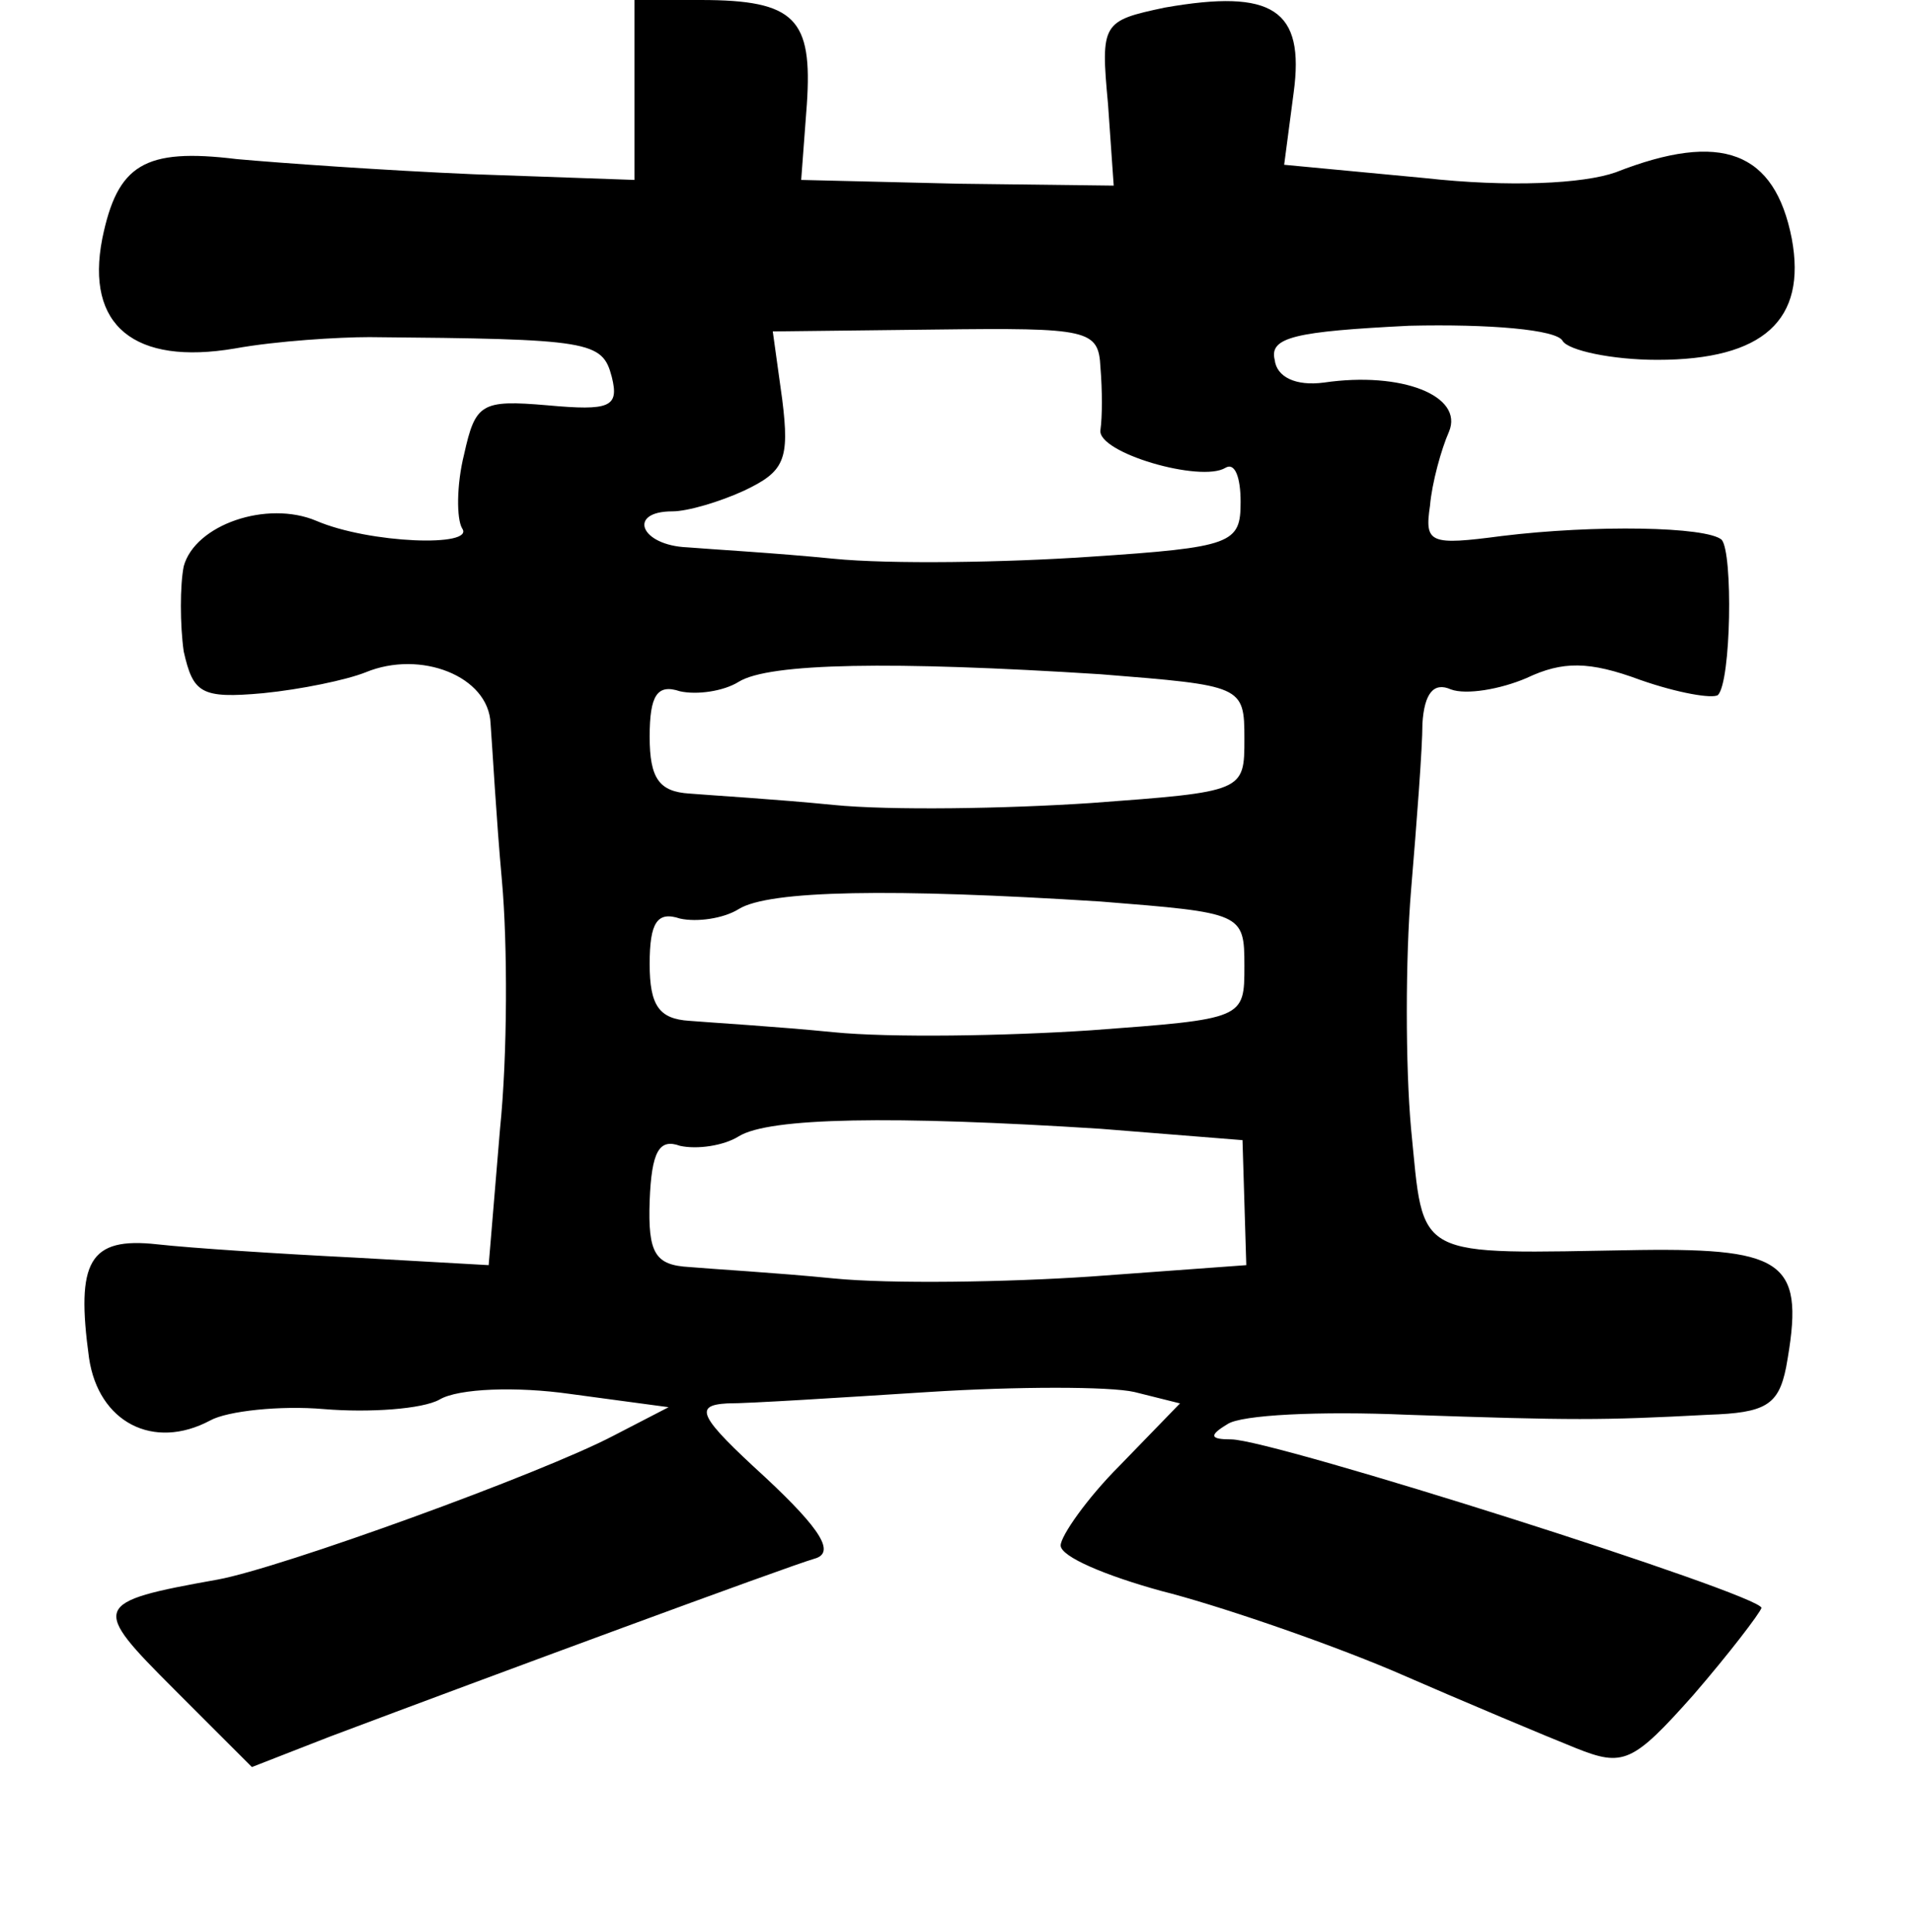 <?xml version="1.0" standalone="no"?>
<!DOCTYPE svg PUBLIC "-//W3C//DTD SVG 20010904//EN"
 "http://www.w3.org/TR/2001/REC-SVG-20010904/DTD/svg10.dtd">
<svg version="1.0" xmlns="http://www.w3.org/2000/svg"
 width="101pt" height="102pt" viewBox="0 0 101 102"
 preserveAspectRatio="xMidYMid meet">
<g transform="translate(0,102) scale(0.1,-0.1)"
fill="#000000" stroke="none">
<path d="M335 973 l0 -48 -85 3 c-47 2 -103 6 -125 8 -49 6 -63 -3 -71 -42 -9
-46 17 -67 70 -58 22 4 55 6 71 6 117 -1 123 -2 128 -21 4 -16 -1 -18 -34 -15
-35 3 -38 1 -44 -26 -4 -16 -4 -34 -1 -39 7 -10 -49 -8 -77 4 -26 11 -64 -2
-70 -24 -2 -10 -2 -31 0 -45 5 -22 9 -25 42 -22 20 2 44 7 54 11 29 12 65 -2
66 -27 1 -13 3 -50 6 -83 3 -33 3 -92 -1 -131 l-6 -72 -71 4 c-40 2 -86 5
-104 7 -36 4 -43 -9 -36 -60 5 -34 34 -49 64 -33 9 5 37 8 60 6 24 -2 52 0 61
5 10 6 41 7 69 3 l52 -7 -29 -15 c-38 -20 -176 -70 -209 -76 -67 -12 -67 -14
-23 -58 l41 -41 41 16 c85 32 242 90 256 94 11 3 4 15 -26 43 -35 32 -38 38
-20 39 12 0 59 3 106 6 47 3 96 3 109 0 l24 -6 -32 -33 c-17 -17 -31 -37 -31
-42 0 -6 24 -16 53 -24 28 -7 84 -26 122 -42 39 -17 82 -35 97 -41 25 -10 30
-8 62 28 19 22 35 43 36 46 0 7 -258 89 -280 89 -11 0 -12 2 -2 8 7 5 49 7 95
5 88 -3 102 -3 159 0 30 1 37 5 41 25 10 55 1 63 -77 62 -121 -2 -114 -6 -121
64 -3 33 -3 90 0 126 3 36 6 75 6 88 1 16 6 22 15 18 8 -3 26 0 40 6 19 9 33
9 60 -1 20 -7 38 -10 41 -8 7 7 8 75 2 82 -8 7 -67 8 -116 2 -38 -5 -41 -4
-38 16 1 12 6 30 10 39 8 19 -25 32 -66 26 -15 -2 -25 3 -26 12 -3 12 11 15
71 18 42 1 78 -2 81 -8 3 -5 26 -10 50 -10 56 0 79 21 71 64 -9 46 -37 57 -93
35 -17 -6 -56 -8 -101 -3 l-74 7 5 38 c6 44 -11 55 -68 45 -33 -7 -34 -8 -30
-51 l3 -43 -82 1 -83 2 3 40 c3 45 -6 55 -56 55 l-35 0 0 -47z m246 -147 c1
-12 1 -26 0 -33 -2 -12 53 -28 66 -20 5 3 8 -5 8 -18 0 -22 -4 -24 -80 -29
-44 -3 -105 -4 -135 -1 -30 3 -65 5 -77 6 -25 1 -32 19 -8 19 8 0 25 5 38 11
21 10 24 16 20 48 l-5 36 86 1 c81 1 86 0 87 -20z m0 -162 c75 -6 76 -6 76
-34 0 -28 0 -28 -81 -34 -45 -3 -106 -4 -136 -1 -30 3 -64 5 -76 6 -16 1 -21
8 -21 30 0 22 4 28 16 24 9 -2 23 0 31 5 16 10 81 11 191 4z m0 -120 c75 -6
76 -6 76 -34 0 -28 0 -28 -81 -34 -45 -3 -106 -4 -136 -1 -30 3 -64 5 -76 6
-16 1 -21 8 -21 30 0 22 4 28 16 24 9 -2 23 0 31 5 16 10 81 11 191 4z m0
-120 l75 -6 1 -33 1 -33 -82 -6 c-44 -3 -106 -4 -136 -1 -30 3 -65 5 -76 6
-18 1 -22 7 -21 35 1 26 5 33 16 29 9 -2 23 0 31 5 16 10 81 11 191 4z"/>
</g>
</svg>
